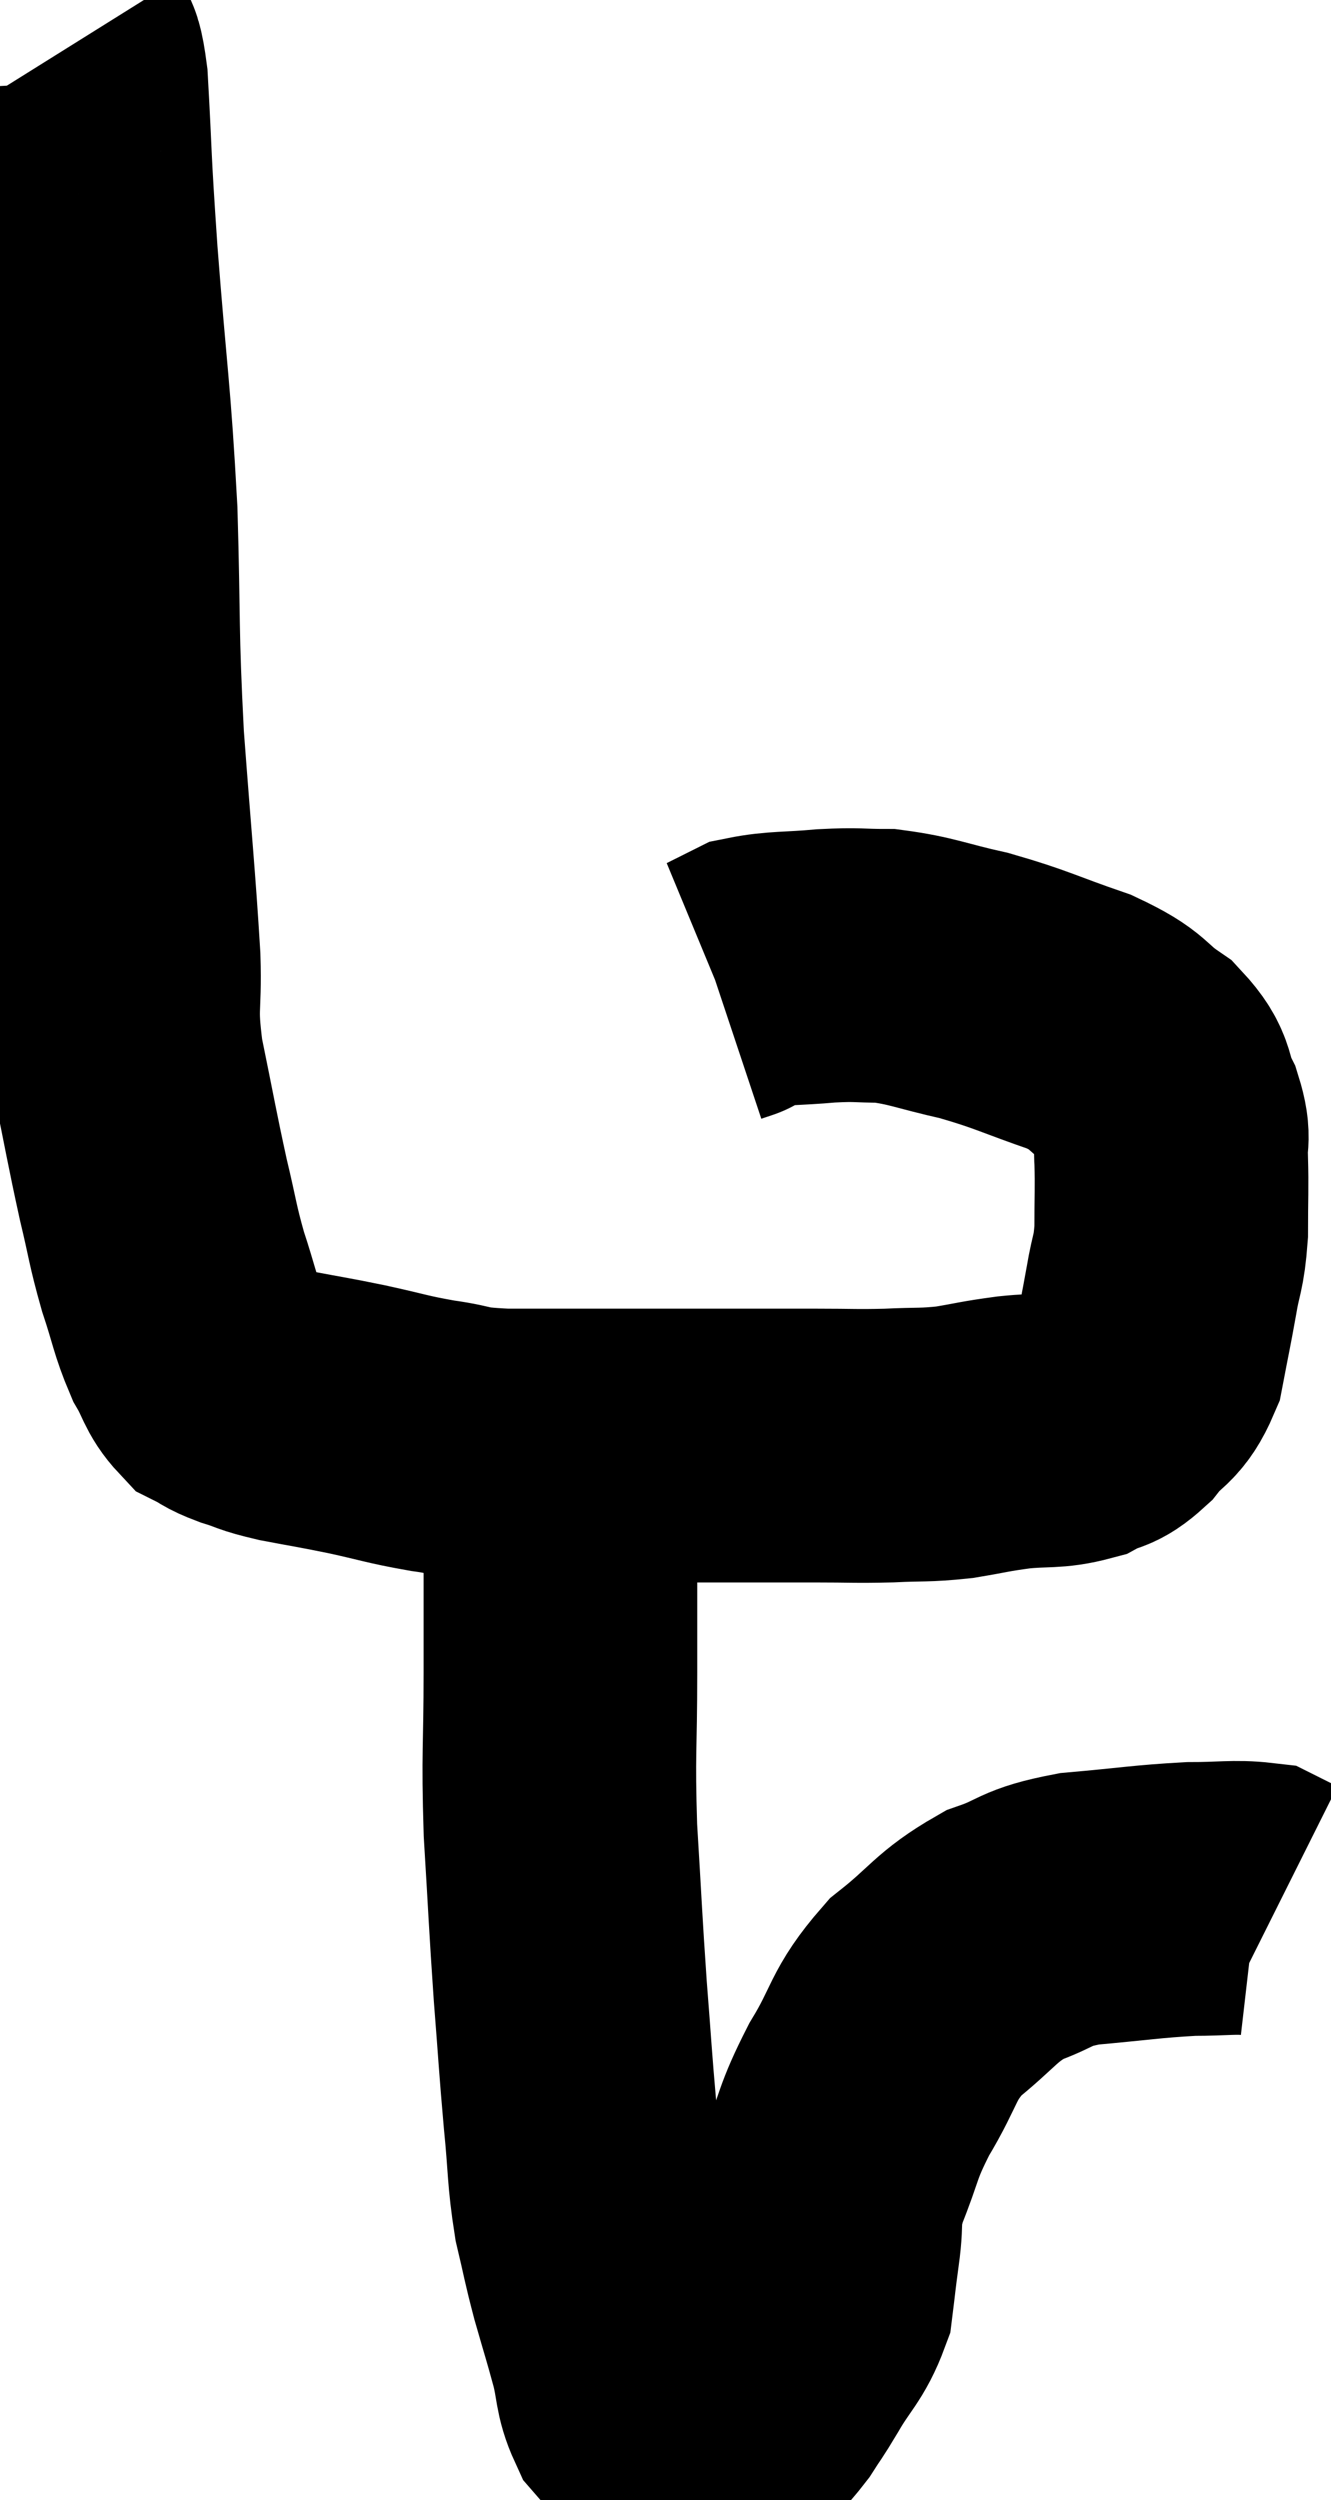 <svg xmlns="http://www.w3.org/2000/svg" viewBox="13.82 1.202 24.32 45.658" width="24.32" height="45.658"><path d="M 14.82 2.22 C 14.97 2.46, 15 1.785, 15.12 2.7 C 15.21 4.29, 15.165 3.915, 15.3 5.88 C 15.48 8.22, 15.54 8.355, 15.66 10.56 C 15.72 12.63, 15.675 12.66, 15.78 14.7 C 15.93 16.71, 15.99 17.25, 16.08 18.72 C 16.11 19.65, 16.005 19.53, 16.14 20.58 C 16.38 21.75, 16.41 21.96, 16.62 22.92 C 16.8 23.67, 16.785 23.73, 16.98 24.42 C 17.19 25.05, 17.19 25.185, 17.4 25.68 C 17.61 26.04, 17.595 26.16, 17.82 26.4 C 18.06 26.52, 17.985 26.52, 18.3 26.64 C 18.69 26.76, 18.57 26.76, 19.08 26.88 C 19.71 27, 19.68 26.985, 20.34 27.12 C 21.03 27.27, 21.045 27.3, 21.72 27.42 C 22.38 27.51, 22.125 27.555, 23.04 27.6 C 24.21 27.6, 24.315 27.6, 25.38 27.6 C 26.34 27.6, 26.46 27.6, 27.3 27.6 C 28.02 27.6, 28.05 27.6, 28.74 27.6 C 29.4 27.6, 29.43 27.615, 30.06 27.6 C 30.66 27.57, 30.69 27.6, 31.26 27.54 C 31.8 27.45, 31.785 27.435, 32.34 27.36 C 32.91 27.3, 33.03 27.36, 33.48 27.24 C 33.81 27.06, 33.81 27.18, 34.14 26.88 C 34.47 26.46, 34.575 26.565, 34.8 26.04 C 34.92 25.41, 34.935 25.365, 35.04 24.78 C 35.13 24.24, 35.175 24.3, 35.22 23.7 C 35.22 23.04, 35.235 22.905, 35.22 22.38 C 35.19 21.99, 35.295 22.035, 35.16 21.6 C 34.92 21.12, 35.085 21.075, 34.68 20.64 C 34.11 20.25, 34.305 20.22, 33.54 19.86 C 32.58 19.53, 32.505 19.455, 31.62 19.2 C 30.81 19.02, 30.675 18.93, 30 18.84 C 29.46 18.84, 29.52 18.81, 28.92 18.84 C 28.26 18.9, 28.05 18.87, 27.6 18.96 C 27.36 19.08, 27.24 19.14, 27.12 19.2 C 27.12 19.2, 27.165 19.185, 27.12 19.2 L 26.94 19.26" fill="none" stroke="black" stroke-width="5"></path><path d="M 24.06 28.5 C 24.06 30.12, 24.06 30.21, 24.06 31.74 C 24.06 33.18, 24.015 33.165, 24.06 34.62 C 24.15 36.09, 24.15 36.255, 24.24 37.56 C 24.33 38.7, 24.33 38.82, 24.42 39.84 C 24.51 40.74, 24.48 40.875, 24.6 41.64 C 24.75 42.27, 24.735 42.27, 24.9 42.9 C 25.08 43.53, 25.11 43.605, 25.26 44.16 C 25.38 44.64, 25.335 44.76, 25.5 45.12 C 25.71 45.36, 25.77 45.45, 25.92 45.6 C 26.01 45.66, 25.98 45.66, 26.1 45.72 C 26.25 45.78, 26.25 45.81, 26.4 45.84 C 26.55 45.84, 26.535 45.885, 26.7 45.84 C 26.88 45.75, 26.82 45.87, 27.06 45.66 C 27.36 45.33, 27.405 45.33, 27.66 45 C 27.87 44.67, 27.81 44.79, 28.08 44.34 C 28.41 43.77, 28.545 43.725, 28.74 43.2 C 28.8 42.72, 28.785 42.795, 28.86 42.24 C 28.95 41.61, 28.83 41.7, 29.04 40.98 C 29.37 40.17, 29.28 40.185, 29.7 39.36 C 30.21 38.52, 30.105 38.385, 30.72 37.68 C 31.44 37.11, 31.455 36.945, 32.16 36.54 C 32.85 36.3, 32.685 36.225, 33.54 36.06 C 34.56 35.97, 34.77 35.925, 35.58 35.88 C 36.18 35.88, 36.39 35.835, 36.78 35.88 C 36.96 35.97, 37.05 36.015, 37.14 36.06 L 37.14 36.06" fill="none" stroke="black" stroke-width="5"></path></svg>